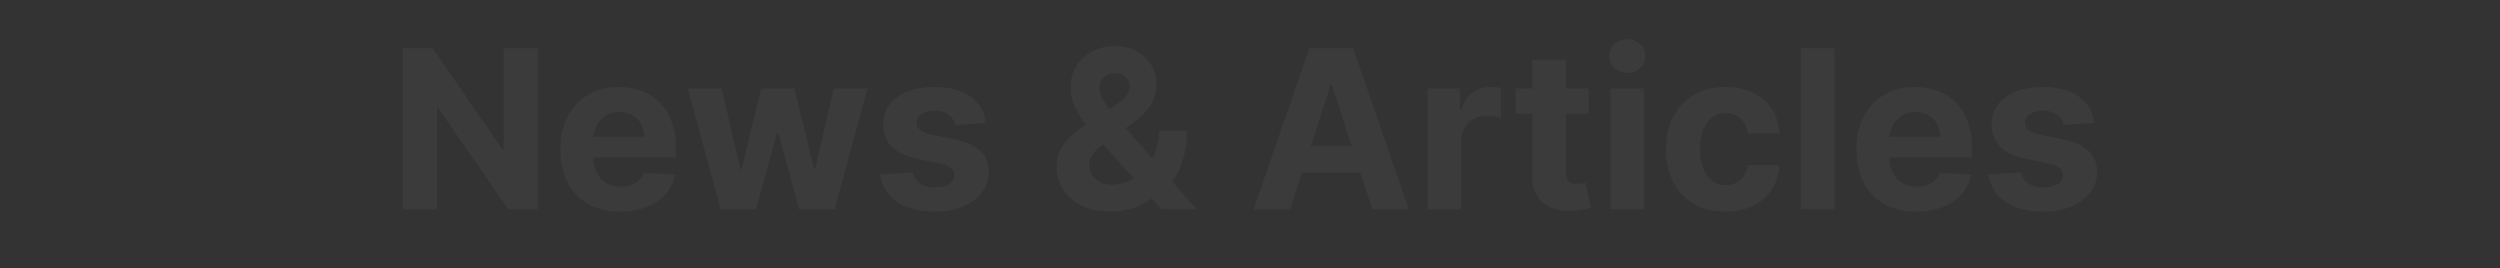 <svg width="1725" height="185" viewBox="0 0 1725 185" fill="none" xmlns="http://www.w3.org/2000/svg">
<rect x="0" y="0" width="1725" height="185" fill="#333333" stroke="none"/>
<path d="M371.028 33.343V144.374H350.717L302.33 74.492H301.515V144.374H278V33.343H298.637L346.644 103.171H347.622V33.343H371.028Z" fill="white" fill-opacity="0.04"/>
<path d="M428.037 146C419.456 146 412.071 144.265 405.88 140.795C399.725 137.29 394.982 132.338 391.651 125.941C388.32 119.507 386.655 111.899 386.655 103.117C386.655 94.551 388.32 87.033 391.651 80.564C394.982 74.094 399.67 69.052 405.717 65.438C411.799 61.824 418.931 60.016 427.114 60.016C432.617 60.016 437.74 60.902 442.482 62.673C447.262 64.408 451.425 67.028 454.973 70.534C458.557 74.04 461.345 78.449 463.336 83.762C465.328 89.039 466.323 95.219 466.323 102.303V108.646H395.887V94.334H444.546C444.546 91.009 443.822 88.063 442.374 85.497C440.926 82.931 438.916 80.925 436.346 79.479C433.811 77.997 430.861 77.257 427.494 77.257C423.982 77.257 420.868 78.07 418.153 79.696C415.474 81.286 413.374 83.437 411.853 86.148C410.333 88.822 409.554 91.804 409.518 95.093V108.701C409.518 112.821 410.278 116.381 411.799 119.381C413.356 122.381 415.546 124.694 418.37 126.32C421.194 127.947 424.543 128.76 428.417 128.76C430.987 128.76 433.341 128.398 435.477 127.676C437.613 126.953 439.441 125.868 440.962 124.423C442.482 122.977 443.641 121.206 444.438 119.11L465.835 120.519C464.748 125.652 462.522 130.133 459.155 133.964C455.824 137.759 451.516 140.723 446.23 142.856C440.98 144.952 434.916 146 428.037 146Z" fill="white" fill-opacity="0.04"/>
<path d="M497.278 144.374L474.578 61.101H497.984L510.909 117.05H511.67L525.138 61.101H548.11L561.795 116.724H562.501L575.209 61.101H598.561L575.915 144.374H551.422L537.085 92.003H536.054L521.716 144.374H497.278Z" fill="white" fill-opacity="0.04"/>
<path d="M680.307 84.847L659.127 86.148C658.765 84.341 657.986 82.714 656.792 81.268C655.597 79.787 654.022 78.612 652.067 77.744C650.148 76.841 647.849 76.389 645.17 76.389C641.586 76.389 638.563 77.148 636.101 78.666C633.639 80.148 632.408 82.136 632.408 84.63C632.408 86.618 633.204 88.298 634.797 89.671C636.39 91.045 639.124 92.147 642.998 92.979L658.095 96.015C666.205 97.677 672.251 100.352 676.234 104.038C680.216 107.725 682.207 112.568 682.207 118.568C682.207 124.025 680.596 128.814 677.374 132.934C674.188 137.055 669.807 140.271 664.232 142.585C658.692 144.862 652.302 146 645.061 146C634.019 146 625.221 143.705 618.668 139.115C612.151 134.489 608.332 128.2 607.209 120.248L629.964 119.056C630.652 122.417 632.317 124.983 634.96 126.754C637.603 128.489 640.988 129.356 645.116 129.356C649.171 129.356 652.429 128.579 654.891 127.025C657.389 125.435 658.656 123.393 658.692 120.899C658.656 118.803 657.769 117.086 656.031 115.749C654.294 114.375 651.614 113.327 647.994 112.604L633.548 109.731C625.402 108.104 619.338 105.285 615.355 101.273C611.409 97.261 609.436 92.147 609.436 85.931C609.436 80.582 610.884 75.973 613.781 72.106C616.713 68.239 620.822 65.257 626.108 63.161C631.43 61.065 637.657 60.016 644.79 60.016C655.325 60.016 663.616 62.239 669.662 66.685C675.745 71.13 679.293 77.184 680.307 84.847Z" fill="white" fill-opacity="0.04"/>
<path d="M766.275 146C758.599 146 751.974 144.627 746.398 141.88C740.823 139.133 736.533 135.41 733.528 130.712C730.559 125.977 729.074 120.7 729.074 114.881C729.074 110.544 729.943 106.695 731.681 103.333C733.419 99.972 735.845 96.882 738.958 94.063C742.072 91.208 745.692 88.37 749.82 85.551L771.38 71.401C774.167 69.63 776.213 67.769 777.516 65.817C778.82 63.83 779.471 61.679 779.471 59.366C779.471 57.161 778.584 55.119 776.81 53.24C775.036 51.36 772.52 50.439 769.262 50.475C767.089 50.475 765.207 50.963 763.614 51.938C762.021 52.878 760.772 54.125 759.866 55.679C758.998 57.197 758.563 58.896 758.563 60.775C758.563 63.089 759.215 65.438 760.518 67.823C761.822 70.209 763.559 72.739 765.732 75.413C767.904 78.052 770.275 80.907 772.846 83.979L825.578 144.374H801.466L757.477 95.472C754.581 92.183 751.684 88.75 748.788 85.172C745.928 81.558 743.538 77.726 741.619 73.678C739.7 69.594 738.741 65.167 738.741 60.396C738.741 55.011 739.99 50.167 742.488 45.867C745.023 41.566 748.571 38.168 753.132 35.674C757.694 33.144 763.016 31.879 769.099 31.879C775.036 31.879 780.159 33.09 784.468 35.512C788.812 37.897 792.143 41.078 794.46 45.053C796.813 48.993 797.99 53.33 797.99 58.065C797.99 63.305 796.687 68.058 794.08 72.323C791.509 76.552 787.889 80.347 783.218 83.708L760.518 100.026C757.441 102.267 755.16 104.562 753.675 106.912C752.227 109.225 751.503 111.448 751.503 113.58C751.503 116.218 752.155 118.586 753.458 120.682C754.762 122.778 756.608 124.441 758.998 125.67C761.387 126.862 764.193 127.459 767.415 127.459C771.325 127.459 775.181 126.573 778.983 124.802C782.82 122.995 786.296 120.447 789.41 117.158C792.559 113.833 795.076 109.893 796.958 105.339C798.841 100.785 799.782 95.743 799.782 90.214H818.953C818.953 97.008 818.21 103.135 816.726 108.592C815.242 114.014 813.178 118.748 810.535 122.796C807.892 126.808 804.869 130.097 801.466 132.663C800.38 133.35 799.33 134.001 798.316 134.615C797.302 135.229 796.252 135.88 795.166 136.567C791.039 139.892 786.423 142.295 781.318 143.777C776.249 145.259 771.235 146 766.275 146Z" fill="white" fill-opacity="0.04"/>
<path d="M890.217 144.374H865.018L903.414 33.343H933.717L972.058 144.374H946.859L919 58.715H918.131L890.217 144.374ZM888.642 100.731H948.163V119.056H888.642V100.731Z" fill="white" fill-opacity="0.04"/>
<path d="M985.01 144.374V61.101H1007.44V75.63H1008.31C1009.83 70.462 1012.38 66.558 1015.96 63.92C1019.55 61.245 1023.68 59.908 1028.35 59.908C1029.51 59.908 1030.75 59.98 1032.09 60.125C1033.43 60.269 1034.61 60.468 1035.62 60.721V81.214C1034.54 80.889 1033.04 80.6 1031.12 80.347C1029.2 80.094 1027.44 79.967 1025.85 79.967C1022.45 79.967 1019.4 80.708 1016.73 82.19C1014.08 83.636 1011.98 85.66 1010.43 88.262C1008.91 90.864 1008.14 93.864 1008.14 97.261V144.374H985.01Z" fill="white" fill-opacity="0.04"/>
<path d="M1096.14 61.101V78.449H1045.9V61.101H1096.14ZM1057.31 41.15H1080.44V118.785C1080.44 120.917 1080.77 122.579 1081.42 123.772C1082.07 124.929 1082.98 125.742 1084.13 126.212C1085.33 126.682 1086.7 126.917 1088.26 126.917C1089.35 126.917 1090.43 126.826 1091.52 126.646C1092.61 126.429 1093.44 126.266 1094.02 126.158L1097.66 143.344C1096.5 143.705 1094.87 144.121 1092.77 144.59C1090.67 145.096 1088.12 145.404 1085.11 145.512C1079.54 145.729 1074.65 144.988 1070.45 143.289C1066.28 141.591 1063.04 138.952 1060.73 135.374C1058.41 131.796 1057.27 127.278 1057.31 121.821V41.15Z" fill="white" fill-opacity="0.04"/>
<path d="M1111.21 144.374V61.101H1134.34V144.374H1111.21ZM1122.83 50.366C1119.39 50.366 1116.44 49.228 1113.98 46.951C1111.55 44.638 1110.34 41.873 1110.34 38.656C1110.34 35.475 1111.55 32.747 1113.98 30.47C1116.44 28.157 1119.39 27 1122.83 27C1126.27 27 1129.2 28.157 1131.63 30.47C1134.09 32.747 1135.32 35.475 1135.32 38.656C1135.32 41.873 1134.09 44.638 1131.63 46.951C1129.2 49.228 1126.27 50.366 1122.83 50.366Z" fill="white" fill-opacity="0.04"/>
<path d="M1190.56 146C1182.02 146 1174.67 144.193 1168.51 140.579C1162.39 136.928 1157.69 131.868 1154.39 125.399C1151.14 118.929 1149.51 111.484 1149.51 103.062C1149.51 94.533 1151.15 87.051 1154.45 80.618C1157.78 74.148 1162.5 69.106 1168.62 65.492C1174.74 61.842 1182.02 60.016 1190.45 60.016C1197.73 60.016 1204.1 61.336 1209.57 63.974C1215.04 66.612 1219.36 70.317 1222.55 75.088C1225.73 79.859 1227.49 85.461 1227.82 91.894H1205.99C1205.37 87.738 1203.74 84.395 1201.1 81.865C1198.49 79.299 1195.07 78.016 1190.83 78.016C1187.25 78.016 1184.12 78.991 1181.44 80.943C1178.8 82.859 1176.73 85.66 1175.25 89.346C1173.76 93.033 1173.02 97.496 1173.02 102.737C1173.02 108.05 1173.75 112.568 1175.19 116.291C1176.68 120.013 1178.76 122.851 1181.44 124.802C1184.12 126.754 1187.25 127.73 1190.83 127.73C1193.48 127.73 1195.85 127.188 1197.95 126.103C1200.08 125.019 1201.84 123.447 1203.22 121.387C1204.63 119.291 1205.55 116.779 1205.99 113.851H1227.82C1227.45 120.212 1225.72 125.814 1222.6 130.657C1219.53 135.464 1215.27 139.223 1209.84 141.934C1204.41 144.645 1197.98 146 1190.56 146Z" fill="white" fill-opacity="0.04"/>
<path d="M1265.76 33.343V144.374H1242.63V33.343H1265.76Z" fill="white" fill-opacity="0.04"/>
<path d="M1322.31 146C1313.73 146 1306.34 144.265 1300.15 140.795C1294 137.29 1289.26 132.338 1285.93 125.941C1282.59 119.507 1280.93 111.899 1280.93 103.117C1280.93 94.551 1282.59 87.033 1285.93 80.564C1289.26 74.094 1293.94 69.052 1299.99 65.438C1306.07 61.824 1313.21 60.016 1321.39 60.016C1326.89 60.016 1332.01 60.902 1336.76 62.673C1341.54 64.408 1345.7 67.028 1349.25 70.534C1352.83 74.04 1355.62 78.449 1357.61 83.762C1359.6 89.039 1360.6 95.219 1360.6 102.303V108.646H1290.16V94.334H1338.82C1338.82 91.009 1338.1 88.063 1336.65 85.497C1335.2 82.931 1333.19 80.925 1330.62 79.479C1328.09 77.997 1325.13 77.257 1321.77 77.257C1318.26 77.257 1315.14 78.07 1312.43 79.696C1309.75 81.286 1307.65 83.437 1306.13 86.148C1304.61 88.822 1303.83 91.804 1303.79 95.093V108.701C1303.79 112.821 1304.55 116.381 1306.07 119.381C1307.63 122.381 1309.82 124.694 1312.64 126.32C1315.47 127.947 1318.82 128.76 1322.69 128.76C1325.26 128.76 1327.62 128.398 1329.75 127.676C1331.89 126.953 1333.72 125.868 1335.24 124.423C1336.76 122.977 1337.92 121.206 1338.71 119.11L1360.11 120.519C1359.02 125.652 1356.8 130.133 1353.43 133.964C1350.1 137.759 1345.79 140.723 1340.5 142.856C1335.25 144.952 1329.19 146 1322.31 146Z" fill="white" fill-opacity="0.04"/>
<path d="M1445.1 84.847L1423.92 86.148C1423.56 84.341 1422.78 82.714 1421.58 81.268C1420.39 79.787 1418.81 78.612 1416.86 77.744C1414.94 76.841 1412.64 76.389 1409.96 76.389C1406.38 76.389 1403.36 77.148 1400.89 78.666C1398.43 80.148 1397.2 82.136 1397.2 84.63C1397.2 86.618 1398 88.298 1399.59 89.671C1401.18 91.045 1403.92 92.147 1407.79 92.979L1422.89 96.015C1431 97.677 1437.04 100.352 1441.03 104.038C1445.01 107.725 1447 112.568 1447 118.568C1447 124.025 1445.39 128.814 1442.17 132.934C1438.98 137.055 1434.6 140.271 1429.02 142.585C1423.49 144.862 1417.09 146 1409.85 146C1398.81 146 1390.01 143.705 1383.46 139.115C1376.94 134.489 1373.12 128.2 1372 120.248L1394.76 119.056C1395.44 122.417 1397.11 124.983 1399.75 126.754C1402.4 128.489 1405.78 129.356 1409.91 129.356C1413.96 129.356 1417.22 128.579 1419.68 127.025C1422.18 125.435 1423.45 123.393 1423.49 120.899C1423.45 118.803 1422.56 117.086 1420.82 115.749C1419.09 114.375 1416.41 113.327 1412.79 112.604L1398.34 109.731C1390.19 108.104 1384.13 105.285 1380.15 101.273C1376.2 97.261 1374.23 92.147 1374.23 85.931C1374.23 80.582 1375.68 75.973 1378.57 72.106C1381.51 68.239 1385.61 65.257 1390.9 63.161C1396.22 61.065 1402.45 60.016 1409.58 60.016C1420.12 60.016 1428.41 62.239 1434.46 66.685C1440.54 71.13 1444.09 77.184 1445.1 84.847Z" fill="white" fill-opacity="0.04"/>
</svg>
